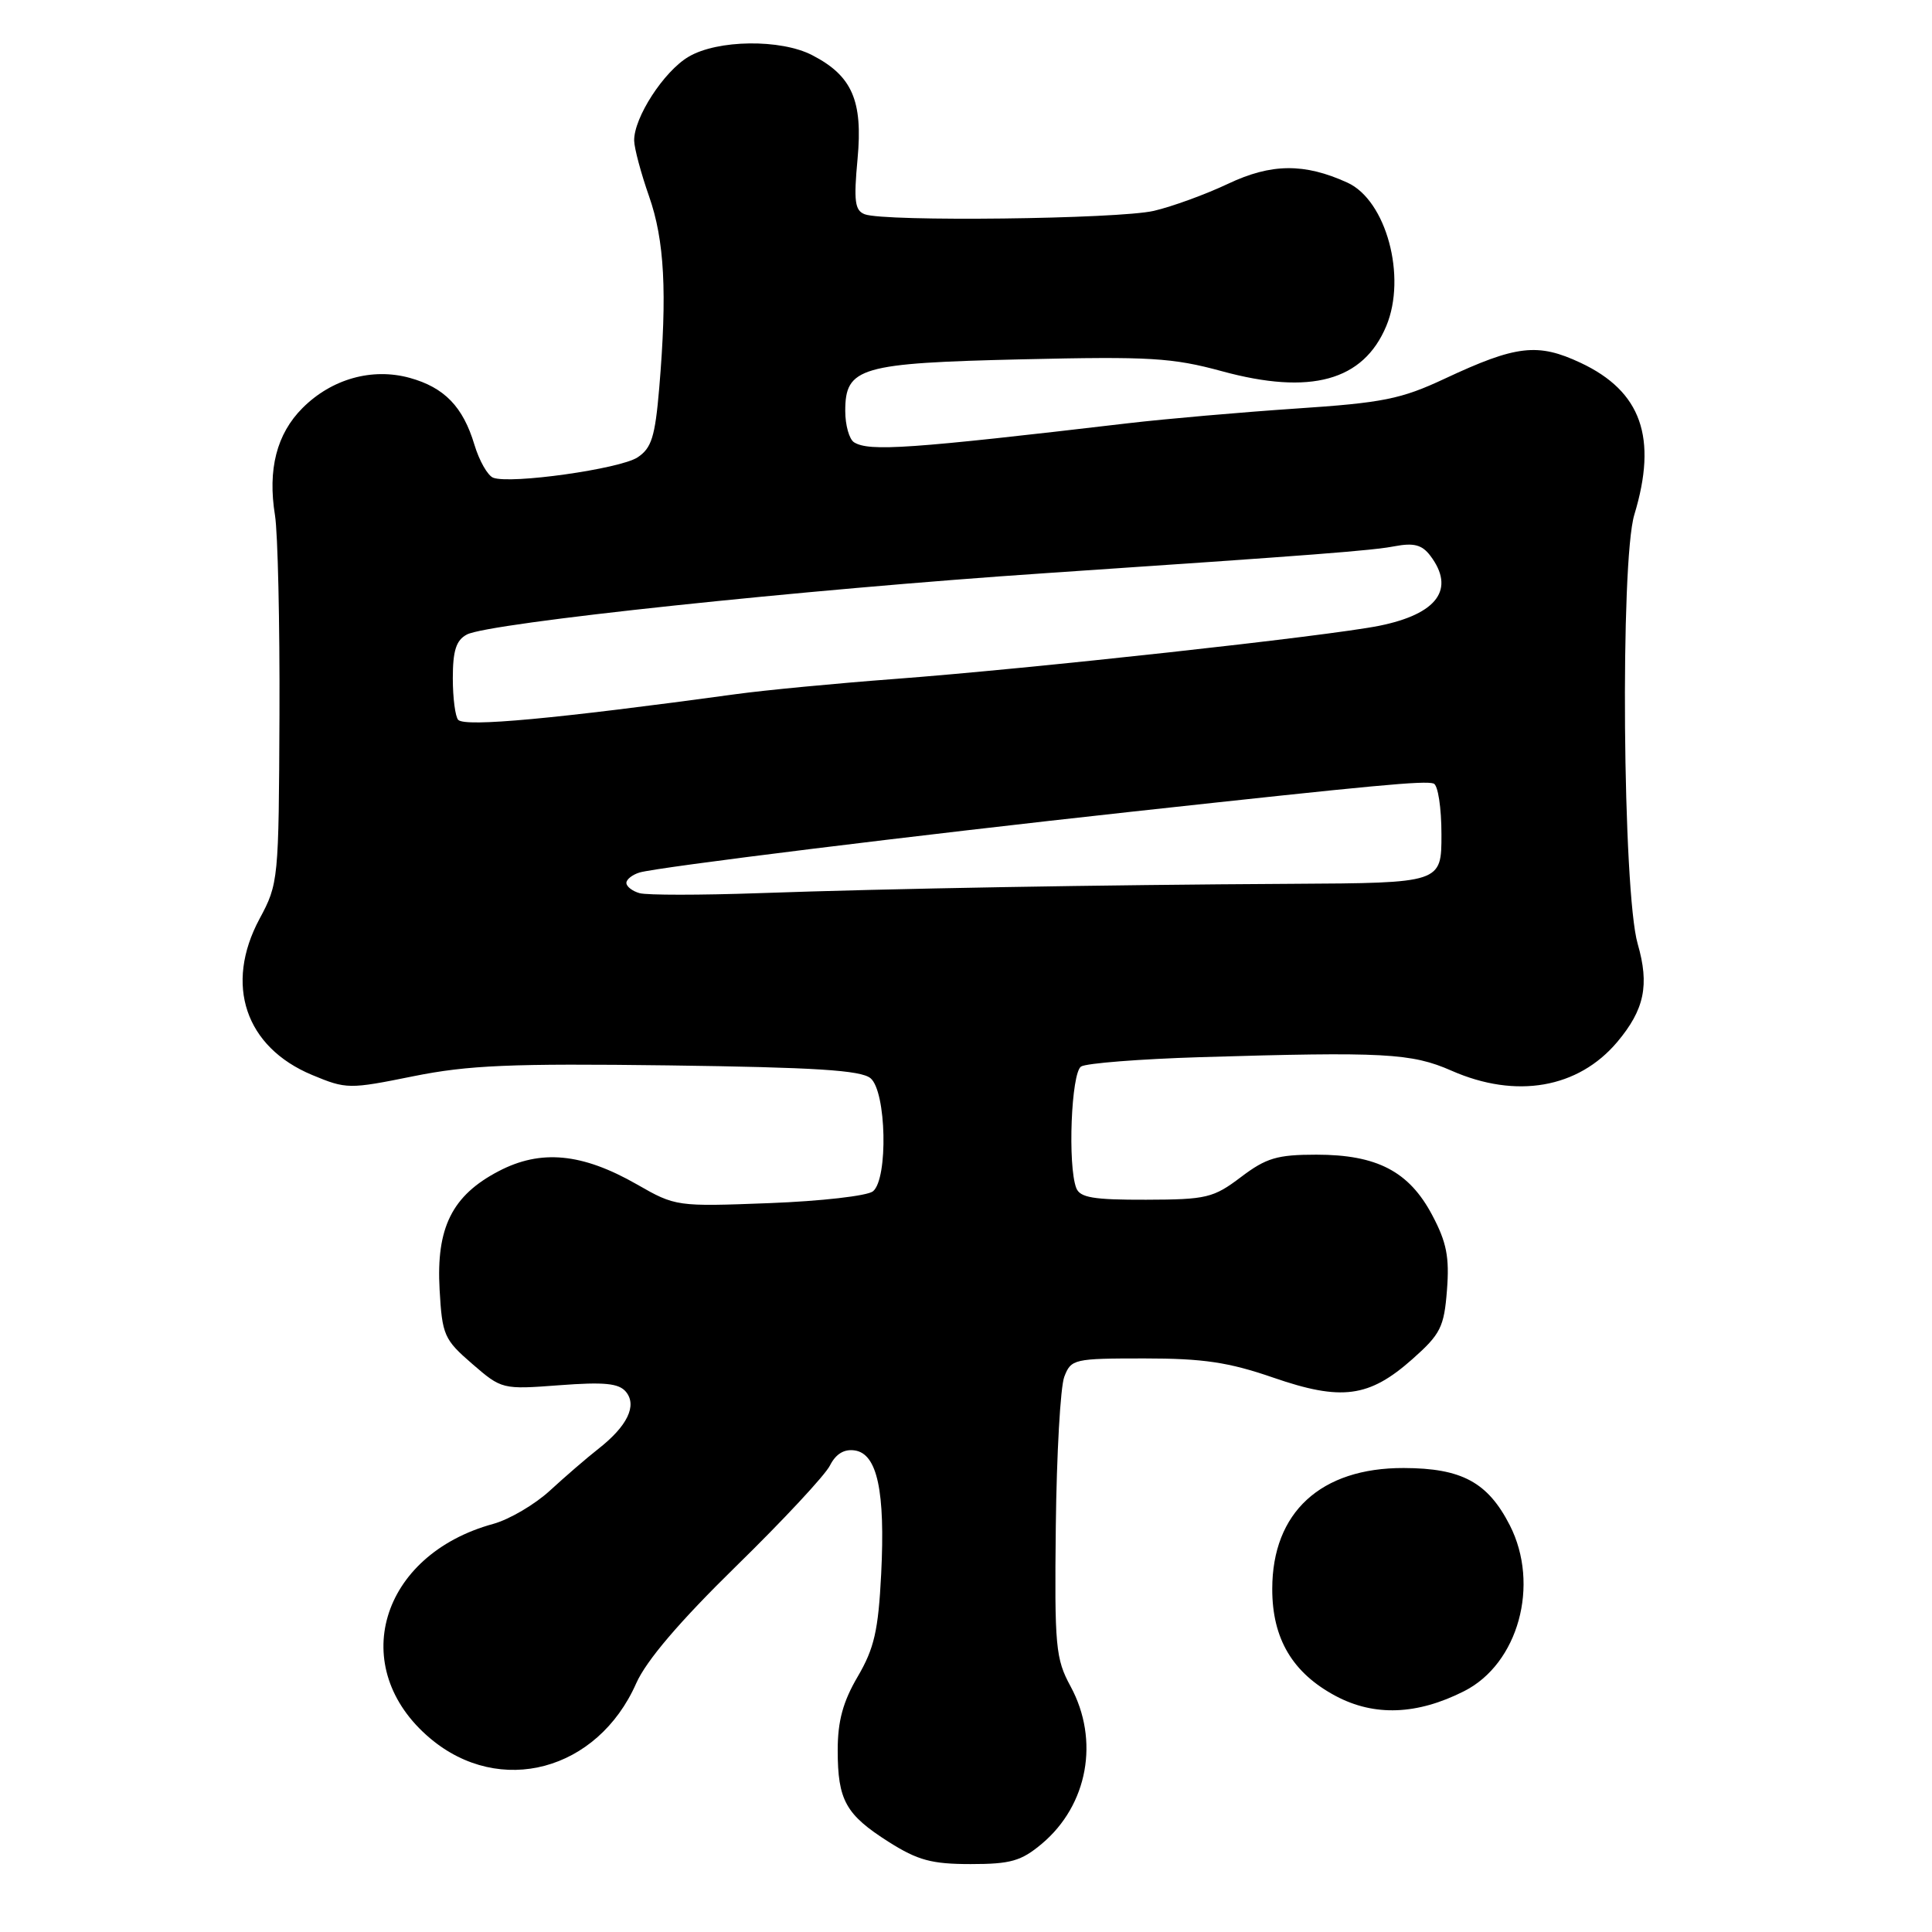 <?xml version="1.0" encoding="UTF-8" standalone="no"?>
<!DOCTYPE svg PUBLIC "-//W3C//DTD SVG 1.1//EN" "http://www.w3.org/Graphics/SVG/1.1/DTD/svg11.dtd" >
<svg xmlns="http://www.w3.org/2000/svg" xmlns:xlink="http://www.w3.org/1999/xlink" version="1.1" viewBox="0 0 256 256">
 <g >
 <path fill="currentColor"
d=" M 138.06 244.30 C 144.15 239.17 145.72 230.59 141.86 223.46 C 139.87 219.80 139.72 218.20 139.90 202.19 C 140.01 192.67 140.51 183.79 141.02 182.44 C 141.92 180.08 142.29 180.00 151.65 180.00 C 159.44 180.00 162.80 180.50 168.71 182.54 C 177.76 185.67 181.41 185.18 187.15 180.09 C 190.88 176.78 191.35 175.86 191.73 170.95 C 192.07 166.58 191.69 164.61 189.77 161.00 C 186.71 155.22 182.46 153.00 174.43 153.00 C 169.24 153.00 167.78 153.43 164.43 155.97 C 160.78 158.73 159.87 158.95 151.86 158.97 C 144.88 158.99 143.10 158.69 142.61 157.42 C 141.46 154.42 141.94 142.15 143.25 141.32 C 143.94 140.88 151.03 140.33 159.00 140.08 C 183.38 139.35 187.03 139.54 192.33 141.87 C 200.89 145.64 209.12 144.21 214.30 138.06 C 217.90 133.77 218.58 130.53 217.00 125.06 C 215.01 118.17 214.67 74.39 216.56 68.19 C 219.65 57.99 217.49 51.86 209.45 48.08 C 203.76 45.41 200.93 45.73 191.45 50.17 C 185.64 52.89 183.26 53.37 171.67 54.14 C 164.43 54.63 154.45 55.50 149.50 56.08 C 120.48 59.49 115.19 59.85 113.17 58.61 C 112.53 58.21 112.00 56.34 112.00 54.46 C 112.00 48.67 113.94 48.11 135.54 47.61 C 152.34 47.22 155.35 47.40 161.92 49.19 C 173.66 52.39 180.65 50.47 183.69 43.20 C 186.42 36.66 183.68 26.54 178.54 24.20 C 172.84 21.60 168.45 21.64 162.73 24.35 C 159.73 25.77 155.30 27.38 152.89 27.94 C 148.17 29.03 117.19 29.40 114.58 28.39 C 113.27 27.89 113.11 26.65 113.63 21.06 C 114.35 13.33 112.91 10.04 107.62 7.31 C 103.45 5.15 95.07 5.25 91.24 7.52 C 87.96 9.45 83.98 15.60 84.03 18.64 C 84.05 19.66 84.94 22.98 86.00 26.00 C 88.05 31.83 88.42 38.76 87.35 51.43 C 86.80 57.90 86.33 59.39 84.47 60.61 C 82.13 62.14 67.64 64.18 65.35 63.30 C 64.62 63.02 63.50 61.05 62.86 58.92 C 61.35 53.89 58.88 51.34 54.29 50.07 C 49.31 48.70 43.95 50.20 40.09 54.06 C 36.66 57.49 35.45 62.20 36.44 68.30 C 36.81 70.61 37.08 82.51 37.03 94.75 C 36.94 116.62 36.90 117.09 34.39 121.75 C 29.71 130.47 32.50 138.75 41.36 142.44 C 45.90 144.33 46.25 144.33 54.76 142.61 C 62.05 141.14 67.66 140.90 88.60 141.17 C 108.03 141.43 114.07 141.81 115.35 142.87 C 117.45 144.62 117.70 156.17 115.68 157.85 C 114.95 158.46 108.77 159.16 101.95 159.42 C 89.67 159.89 89.51 159.87 84.40 156.94 C 77.14 152.79 71.66 152.26 66.07 155.19 C 59.90 158.41 57.78 162.68 58.25 170.90 C 58.59 176.92 58.85 177.50 62.56 180.71 C 66.48 184.10 66.55 184.12 74.12 183.55 C 80.08 183.10 82.00 183.29 82.94 184.42 C 84.45 186.25 83.12 188.98 79.26 192.00 C 77.74 193.19 74.87 195.67 72.87 197.51 C 70.87 199.35 67.50 201.33 65.37 201.92 C 50.32 206.03 45.91 221.02 57.01 230.35 C 66.24 238.12 79.17 234.66 84.30 223.05 C 85.64 220.03 90.04 214.87 97.56 207.51 C 103.75 201.46 109.34 195.46 109.97 194.19 C 110.75 192.65 111.85 191.98 113.26 192.19 C 116.25 192.63 117.31 197.60 116.76 208.57 C 116.38 216.06 115.84 218.42 113.65 222.16 C 111.70 225.48 111.00 228.05 111.00 231.90 C 111.00 238.55 112.06 240.45 117.77 244.07 C 121.61 246.50 123.45 247.00 128.62 247.00 C 133.93 247.00 135.32 246.60 138.06 244.30 Z  M 194.00 224.09 C 201.19 220.46 204.07 209.98 200.06 202.11 C 197.14 196.40 193.69 194.54 186.00 194.52 C 175.01 194.49 168.58 200.40 168.58 210.54 C 168.57 217.14 171.27 221.69 177.01 224.74 C 182.11 227.45 187.78 227.24 194.00 224.09 Z  M 84.75 118.35 C 83.79 118.08 83.00 117.47 83.00 116.99 C 83.00 116.52 83.79 115.90 84.75 115.61 C 87.14 114.90 121.41 110.67 150.00 107.55 C 182.43 104.01 188.76 103.42 189.96 103.82 C 190.54 104.01 191.00 107.03 191.00 110.58 C 191.00 117.00 191.00 117.00 171.25 117.11 C 145.66 117.25 118.08 117.73 100.50 118.35 C 92.80 118.62 85.71 118.62 84.75 118.35 Z  M 60.72 95.39 C 60.33 94.99 60.00 92.51 60.00 89.87 C 60.00 86.22 60.44 84.83 61.86 84.08 C 64.73 82.54 106.57 78.10 138.50 75.95 C 174.65 73.51 181.65 72.97 184.80 72.38 C 187.34 71.90 188.43 72.19 189.52 73.63 C 192.87 78.06 190.47 81.36 182.75 82.92 C 175.94 84.29 136.47 88.62 118.50 89.97 C 110.80 90.55 101.35 91.45 97.50 91.98 C 73.49 95.26 61.69 96.35 60.72 95.39 Z "/>
</g>
</svg>